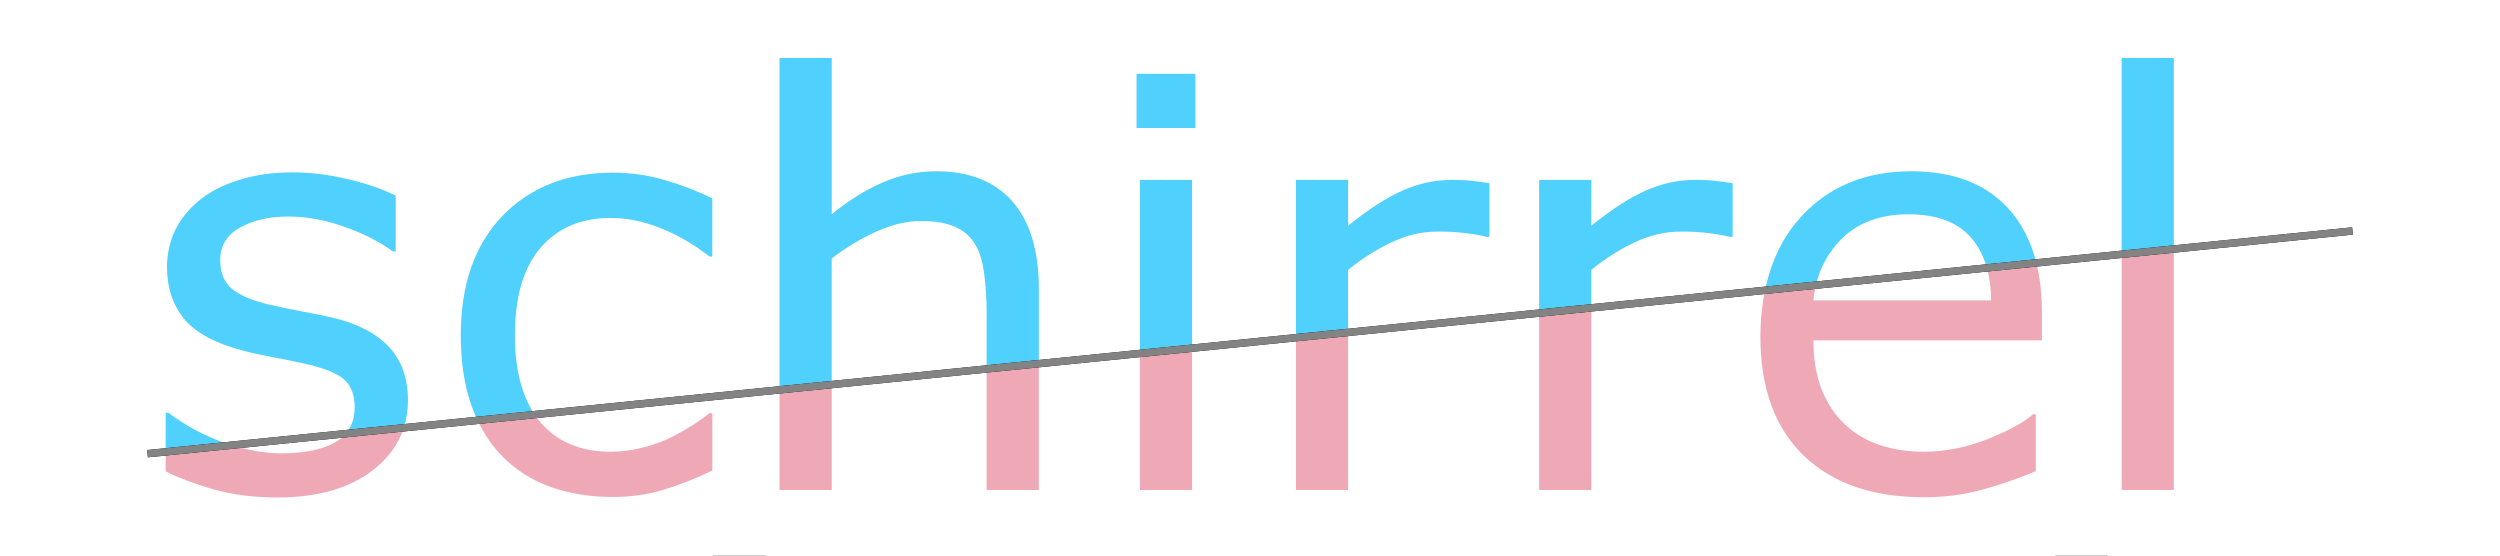 <?xml version="1.0" encoding="UTF-8" standalone="no"?>
<svg
   xmlns:dc="http://purl.org/dc/elements/1.1/"
   xmlns:cc="http://creativecommons.org/ns#"
   xmlns:rdf="http://www.w3.org/1999/02/22-rdf-syntax-ns#"
   xmlns:svg="http://www.w3.org/2000/svg"
   xmlns="http://www.w3.org/2000/svg"
   xmlns:sodipodi="http://sodipodi.sourceforge.net/DTD/sodipodi-0.dtd"
   xmlns:inkscape="http://www.inkscape.org/namespaces/inkscape"
   inkscape:version="1.0 (4035a4fb49, 2020-05-01)"
   sodipodi:docname="schirrel-logo.svg"
   id="svg1106"
   version="1.1"
   viewBox="0 0 90 20"
   height="20mm"
   width="90mm">
  <sodipodi:namedview
     inkscape:current-layer="svg1106"
     inkscape:window-maximized="1"
     inkscape:window-y="-8"
     inkscape:window-x="-8"
     inkscape:cy="37.795276"
     inkscape:cx="170.07874"
     inkscape:zoom="2.2166204"
     showgrid="false"
     id="namedview882"
     inkscape:window-height="715"
     inkscape:window-width="1366"
     inkscape:pageshadow="2"
     inkscape:pageopacity="0"
     guidetolerance="10"
     gridtolerance="10"
     objecttolerance="10"
     borderopacity="1"
     bordercolor="#666666"
     pagecolor="#ffffff" />
  <defs
     id="defs1100">
    <rect
       id="rect928"
       height="44.412"
       width="88.068"
       y="91.092"
       x="60.476" />
    <rect
       id="rect1077"
       height="44.412"
       width="88.068"
       y="91.092"
       x="60.476" />
    <rect
       id="rect930"
       height="44.412"
       width="88.068"
       y="91.092"
       x="60.476" />
    <rect
       id="rect1080"
       height="44.412"
       width="88.068"
       y="91.092"
       x="60.476" />
    <rect
       x="60.476"
       y="91.092"
       width="88.068"
       height="44.412"
       id="rect932" />
    <rect
       x="60.476"
       y="91.092"
       width="88.068"
       height="44.412"
       id="rect1083" />
    <rect
       x="60.476"
       y="91.092"
       width="88.068"
       height="44.412"
       id="rect934" />
    <rect
       x="60.476"
       y="91.092"
       width="88.068"
       height="44.412"
       id="rect1086" />
  </defs>
  <path
     d="m 78.258,8.963 -1.879,0.19 v 8.487 h 1.879 z m -4.95,0.5 -1.781,0.18 c 0.097,0.348 0.151,0.737 0.153,1.171 h -6.397 c 0.017,-0.19 0.049,-0.373 0.09,-0.55 l -1.833,0.186 c -0.107,0.519 -0.166,1.074 -0.166,1.674 0,1.846 0.52,3.272 1.559,4.278 1.039,1 2.486,1.499 4.338,1.499 0.726,0 1.419,-0.09 2.079,-0.27 0.66,-0.18 1.306,-0.403 1.939,-0.67 v -2.049 h -0.1 c -0.327,0.293 -0.876,0.593 -1.649,0.9 -0.766,0.3 -1.529,0.45 -2.289,0.45 -0.573,0 -1.099,-0.08 -1.579,-0.24 -0.473,-0.16 -0.883,-0.4 -1.229,-0.72 -0.36,-0.327 -0.643,-0.743 -0.85,-1.249 -0.207,-0.513 -0.31,-1.113 -0.31,-1.799 h 8.226 v -1.02 c 0,-0.651 -0.069,-1.239 -0.202,-1.77 z m -16.02,1.618 -1.879,0.19 v 6.37 h 1.879 z m -8.756,0.884 -1.879,0.19 v 5.485 h 1.879 z m -5.617,0.567 -1.879,0.19 v 4.918 h 1.879 z m -5.517,0.558 -1.879,0.19 v 4.36 h 1.879 z m -7.456,0.753 -1.879,0.19 v 3.607 h 1.879 z m -4.398,1.029 c -0.14,0.113 -0.33,0.25 -0.569,0.41 -0.24,0.153 -0.497,0.3 -0.77,0.44 -0.313,0.16 -0.666,0.29 -1.059,0.39 -0.393,0.1 -0.779,0.15 -1.159,0.15 -1.093,0 -1.942,-0.36 -2.549,-1.08 -0.067,-0.082 -0.13,-0.168 -0.19,-0.258 l -2.055,0.207 c 0.244,0.518 0.551,0.962 0.925,1.33 0.48,0.48 1.057,0.84 1.73,1.08 0.673,0.233 1.412,0.35 2.218,0.35 0.633,0 1.229,-0.084 1.789,-0.25 0.566,-0.167 1.163,-0.4 1.79,-0.7 v -2.069 z m -11.006,0.527 -2.088,0.211 c -0.102,0.119 -0.227,0.224 -0.379,0.311 -0.466,0.267 -1.113,0.399 -1.939,0.399 -0.574,0 -1.173,-0.102 -1.792,-0.296 l -2.376,0.24 v 0.705 c 0.466,0.233 1.043,0.45 1.729,0.65 0.693,0.193 1.453,0.29 2.279,0.29 1.459,0 2.609,-0.327 3.448,-0.98 0.558,-0.43 0.928,-0.942 1.118,-1.532 z"
     style="font-style:normal;font-weight:normal;font-size:10.583px;line-height:1.25;font-family:sans-serif;white-space:pre;fill:#efa9b6;fill-opacity:1;stroke:none;stroke-width:1.934"
     id="path956" />
  <path
     d="M 28.062,2.089 V 14.034 l 1.879,-0.19 V 9.305 c 0.513,-0.393 1.049,-0.716 1.609,-0.969 0.56,-0.253 1.096,-0.38 1.609,-0.38 0.5,0 0.906,0.07 1.22,0.21 0.313,0.133 0.553,0.34 0.72,0.62 0.16,0.253 0.27,0.606 0.33,1.059 0.06,0.446 0.09,0.926 0.09,1.439 v 1.996 l 1.879,-0.19 v -2.696 c 0,-1.366 -0.316,-2.413 -0.949,-3.139 -0.633,-0.726 -1.552,-1.089 -2.758,-1.089 -0.66,0 -1.303,0.137 -1.929,0.41 -0.626,0.273 -1.233,0.653 -1.82,1.139 v -5.627 z m 48.316,0 v 7.065 l 1.879,-0.19 v -6.875 z m -35.462,0.569 v 1.949 h 2.119 v -1.949 z m 27.886,3.508 c -1.626,0 -2.939,0.536 -3.938,1.609 -0.667,0.72 -1.104,1.615 -1.323,2.674 l 1.833,-0.185 c 0.15,-0.641 0.455,-1.195 0.919,-1.66 0.6,-0.593 1.402,-0.889 2.409,-0.889 1,0 1.742,0.27 2.229,0.81 0.276,0.302 0.473,0.676 0.596,1.118 l 1.78,-0.18 c -0.197,-0.79 -0.537,-1.452 -1.027,-1.978 -0.813,-0.88 -1.972,-1.319 -3.478,-1.319 z m -58.281,0.04 c -0.713,0 -1.359,0.093 -1.939,0.28 -0.573,0.18 -1.046,0.426 -1.42,0.739 -0.386,0.32 -0.676,0.683 -0.87,1.09 -0.187,0.406 -0.28,0.839 -0.28,1.299 0,0.733 0.203,1.353 0.61,1.859 0.413,0.5 1.109,0.879 2.089,1.139 0.353,0.093 0.743,0.18 1.169,0.26 0.433,0.08 0.783,0.15 1.05,0.21 0.72,0.16 1.206,0.353 1.459,0.579 0.253,0.227 0.38,0.56 0.38,0.999 0,0.386 -0.109,0.702 -0.321,0.949 l 2.088,-0.211 c 0.098,-0.305 0.151,-0.63 0.151,-0.977 0,-0.813 -0.236,-1.466 -0.71,-1.959 -0.473,-0.486 -1.146,-0.829 -2.019,-1.029 -0.287,-0.067 -0.646,-0.14 -1.08,-0.22 -0.426,-0.08 -0.813,-0.16 -1.159,-0.24 -0.626,-0.147 -1.08,-0.336 -1.36,-0.569 -0.287,-0.233 -0.43,-0.58 -0.43,-1.04 0,-0.52 0.237,-0.909 0.71,-1.169 0.473,-0.267 1.053,-0.4 1.739,-0.4 0.66,0 1.333,0.123 2.019,0.369 0.686,0.24 1.269,0.537 1.749,0.89 h 0.1 v -2.009 c -0.453,-0.233 -1.023,-0.43 -1.709,-0.59 -0.68,-0.167 -1.353,-0.25 -2.019,-0.25 z m 11.544,0.01 c -1.646,0 -2.972,0.52 -3.978,1.559 -1,1.039 -1.499,2.472 -1.499,4.298 0,0.98 0.133,1.836 0.4,2.569 0.062,0.17 0.13,0.332 0.204,0.489 l 2.055,-0.207 c -0.472,-0.706 -0.71,-1.656 -0.71,-2.85 0,-1.386 0.306,-2.436 0.919,-3.149 0.62,-0.72 1.463,-1.079 2.529,-1.079 0.58,0 1.172,0.12 1.779,0.36 0.613,0.24 1.206,0.583 1.779,1.029 h 0.1 v -2.089 c -0.513,-0.26 -1.079,-0.48 -1.699,-0.66 -0.613,-0.18 -1.24,-0.27 -1.879,-0.27 z m 18.971,0.26 v 6.247 l 1.879,-0.19 V 6.477 Z m 5.617,0 v 5.679 l 1.879,-0.19 V 9.715 c 0.5,-0.406 1.019,-0.736 1.559,-0.989 0.54,-0.26 1.099,-0.39 1.679,-0.39 0.36,0 0.67,0.017 0.93,0.05 0.267,0.027 0.54,0.073 0.82,0.14 h 0.1 v -1.929 c -0.293,-0.047 -0.513,-0.077 -0.66,-0.09 -0.147,-0.02 -0.383,-0.03 -0.71,-0.03 -0.593,0 -1.176,0.127 -1.749,0.38 -0.566,0.247 -1.223,0.669 -1.969,1.269 v -1.649 z m 8.756,0 v 4.795 l 1.879,-0.19 V 9.715 c 0.5,-0.406 1.019,-0.736 1.559,-0.989 0.54,-0.26 1.1,-0.39 1.679,-0.39 0.36,0 0.669,0.017 0.929,0.05 0.267,0.027 0.54,0.073 0.82,0.14 H 62.376 v -1.929 c -0.293,-0.047 -0.513,-0.077 -0.66,-0.09 -0.147,-0.02 -0.383,-0.03 -0.71,-0.03 -0.593,0 -1.176,0.127 -1.749,0.38 -0.566,0.247 -1.223,0.669 -1.969,1.269 v -1.649 z M 5.964,14.862 v 1.404 l 2.376,-0.24 c -0.099,-0.031 -0.197,-0.058 -0.297,-0.094 -0.726,-0.267 -1.386,-0.623 -1.979,-1.07 z"
     style="font-style:normal;font-weight:normal;font-size:10.583px;line-height:1.25;font-family:sans-serif;white-space:pre;fill:#50d0fd;fill-opacity:1;stroke:none;stroke-width:1.934"
     id="path977" />
  <path class="path my cool path-exemple"
     id="path934"
     style="font-style:normal;font-weight:normal;font-size:10.583px;line-height:1.25;font-family:sans-serif;white-space:pre;fill:#000000;fill-opacity:1;stroke:none;stroke-width:1.934"
     d="m 25.675,19.993 v 15.553 h 1.879 v -8.336 c 0.513,-0.393 1.049,-0.716 1.609,-0.969 0.56,-0.253 1.096,-0.38 1.609,-0.38 0.5,0 0.906,0.07 1.219,0.21 0.313,0.133 0.553,0.34 0.72,0.62 0.16,0.253 0.27,0.606 0.33,1.059 0.06,0.446 0.09,0.926 0.09,1.439 v 6.357 h 1.879 v -7.247 c 0,-1.366 -0.316,-2.412 -0.949,-3.138 -0.633,-0.726 -1.552,-1.09 -2.758,-1.09 -0.66,0 -1.303,0.137 -1.929,0.41 -0.626,0.273 -1.233,0.653 -1.819,1.139 v -5.627 z m 48.316,0 v 15.553 h 1.879 V 19.993 Z m -35.462,0.57 v 1.949 h 2.119 v -1.949 z m 27.886,3.508 c -1.626,0 -2.939,0.536 -3.938,1.609 -0.993,1.073 -1.489,2.522 -1.489,4.348 0,1.846 0.52,3.272 1.559,4.278 1.039,0.999 2.486,1.499 4.338,1.499 0.726,0 1.419,-0.09 2.079,-0.27 0.66,-0.18 1.306,-0.403 1.939,-0.67 V 32.817 H 70.803 c -0.327,0.293 -0.877,0.593 -1.65,0.9 -0.766,0.3 -1.529,0.45 -2.289,0.45 -0.573,0 -1.099,-0.08 -1.579,-0.24 -0.473,-0.16 -0.883,-0.399 -1.229,-0.719 -0.36,-0.327 -0.643,-0.743 -0.85,-1.25 -0.207,-0.513 -0.31,-1.113 -0.31,-1.799 h 8.226 v -1.019 c 0,-1.619 -0.41,-2.869 -1.229,-3.748 -0.813,-0.88 -1.972,-1.32 -3.478,-1.32 z m -58.281,0.04 c -0.713,0 -1.359,0.093 -1.939,0.28 -0.573,0.18 -1.046,0.427 -1.42,0.74 -0.386,0.32 -0.676,0.683 -0.869,1.089 -0.187,0.406 -0.28,0.839 -0.28,1.299 0,0.733 0.203,1.353 0.61,1.859 0.413,0.5 1.109,0.88 2.089,1.139 0.353,0.093 0.743,0.18 1.169,0.26 0.433,0.08 0.783,0.15 1.05,0.21 0.72,0.16 1.206,0.353 1.459,0.58 0.253,0.227 0.38,0.56 0.38,0.999 0,0.573 -0.233,0.993 -0.7,1.259 -0.466,0.267 -1.113,0.399 -1.939,0.399 -0.666,0 -1.363,-0.13 -2.089,-0.39 C 4.929,33.57 4.269,33.214 3.676,32.767 H 3.576 v 2.109 c 0.466,0.233 1.043,0.45 1.729,0.65 0.693,0.193 1.453,0.29 2.279,0.29 1.459,0 2.609,-0.327 3.448,-0.98 0.846,-0.653 1.269,-1.489 1.269,-2.508 0,-0.813 -0.236,-1.466 -0.71,-1.959 -0.473,-0.486 -1.146,-0.83 -2.019,-1.03 C 9.287,29.272 8.927,29.199 8.494,29.119 8.067,29.039 7.681,28.959 7.335,28.879 6.708,28.732 6.255,28.542 5.975,28.309 5.688,28.076 5.546,27.73 5.546,27.27 c 0,-0.52 0.236,-0.91 0.71,-1.169 0.473,-0.267 1.053,-0.4 1.739,-0.4 0.66,0 1.333,0.123 2.019,0.37 0.686,0.24 1.269,0.536 1.749,0.889 h 0.1 V 24.951 C 11.409,24.718 10.839,24.521 10.153,24.361 9.473,24.194 8.8,24.111 8.134,24.111 Z m 11.545,0.01 c -1.646,0 -2.972,0.52 -3.978,1.559 -1,1.039 -1.5,2.472 -1.5,4.298 0,0.98 0.133,1.836 0.4,2.569 0.267,0.733 0.643,1.339 1.13,1.819 0.48,0.48 1.056,0.84 1.729,1.08 0.673,0.233 1.413,0.35 2.219,0.35 0.633,0 1.229,-0.083 1.789,-0.25 0.566,-0.167 1.163,-0.4 1.789,-0.7 V 32.777 h -0.1 c -0.14,0.113 -0.33,0.25 -0.569,0.41 -0.24,0.153 -0.496,0.3 -0.769,0.44 -0.313,0.16 -0.667,0.29 -1.06,0.39 -0.393,0.1 -0.779,0.15 -1.159,0.15 -1.093,0 -1.942,-0.359 -2.549,-1.079 -0.6,-0.726 -0.9,-1.763 -0.9,-3.109 0,-1.386 0.306,-2.435 0.919,-3.148 0.62,-0.72 1.463,-1.08 2.529,-1.08 0.58,0 1.173,0.12 1.779,0.36 0.613,0.24 1.206,0.583 1.779,1.029 h 0.1 v -2.089 c -0.513,-0.26 -1.079,-0.48 -1.699,-0.66 -0.613,-0.18 -1.239,-0.27 -1.879,-0.27 z m 18.97,0.26 v 11.165 h 1.879 V 24.381 Z m 5.617,0 v 11.165 h 1.879 v -7.926 c 0.5,-0.406 1.019,-0.736 1.559,-0.99 0.54,-0.26 1.1,-0.39 1.679,-0.39 0.36,0 0.669,0.016 0.929,0.05 0.267,0.027 0.54,0.073 0.82,0.14 h 0.1 V 24.501 c -0.293,-0.047 -0.513,-0.077 -0.66,-0.09 -0.147,-0.02 -0.383,-0.03 -0.71,-0.03 -0.593,0 -1.176,0.127 -1.749,0.38 -0.566,0.247 -1.223,0.669 -1.969,1.269 V 24.381 Z m 8.756,0 v 11.165 h 1.879 v -7.926 c 0.5,-0.406 1.019,-0.736 1.559,-0.99 0.54,-0.26 1.1,-0.39 1.679,-0.39 0.36,0 0.67,0.016 0.93,0.05 0.267,0.027 0.54,0.073 0.82,0.14 h 0.1 V 24.501 c -0.293,-0.047 -0.513,-0.077 -0.66,-0.09 -0.147,-0.02 -0.383,-0.03 -0.71,-0.03 -0.593,0 -1.176,0.127 -1.749,0.38 -0.566,0.247 -1.223,0.669 -1.969,1.269 V 24.381 Z m 13.293,1.239 c 1,0 1.742,0.27 2.229,0.81 0.493,0.54 0.743,1.303 0.75,2.289 h -6.397 c 0.08,-0.88 0.417,-1.616 1.01,-2.209 0.6,-0.593 1.402,-0.89 2.409,-0.89 z" />
  <path
     id="path912"
     d="M 5.31,16.332 84.69,8.314"
     style="fill:none;stroke:#000000;stroke-width:0.265px;stroke-linecap:butt;stroke-linejoin:miter;stroke-opacity:1" />
  <path
     style="fill:#efa9b6;fill-opacity:1;stroke:#838383;stroke-width:0.265px;stroke-linecap:butt;stroke-linejoin:miter;stroke-opacity:1"
     d="M 5.31,16.332 84.69,8.314"
     id="path926" />
</svg>
